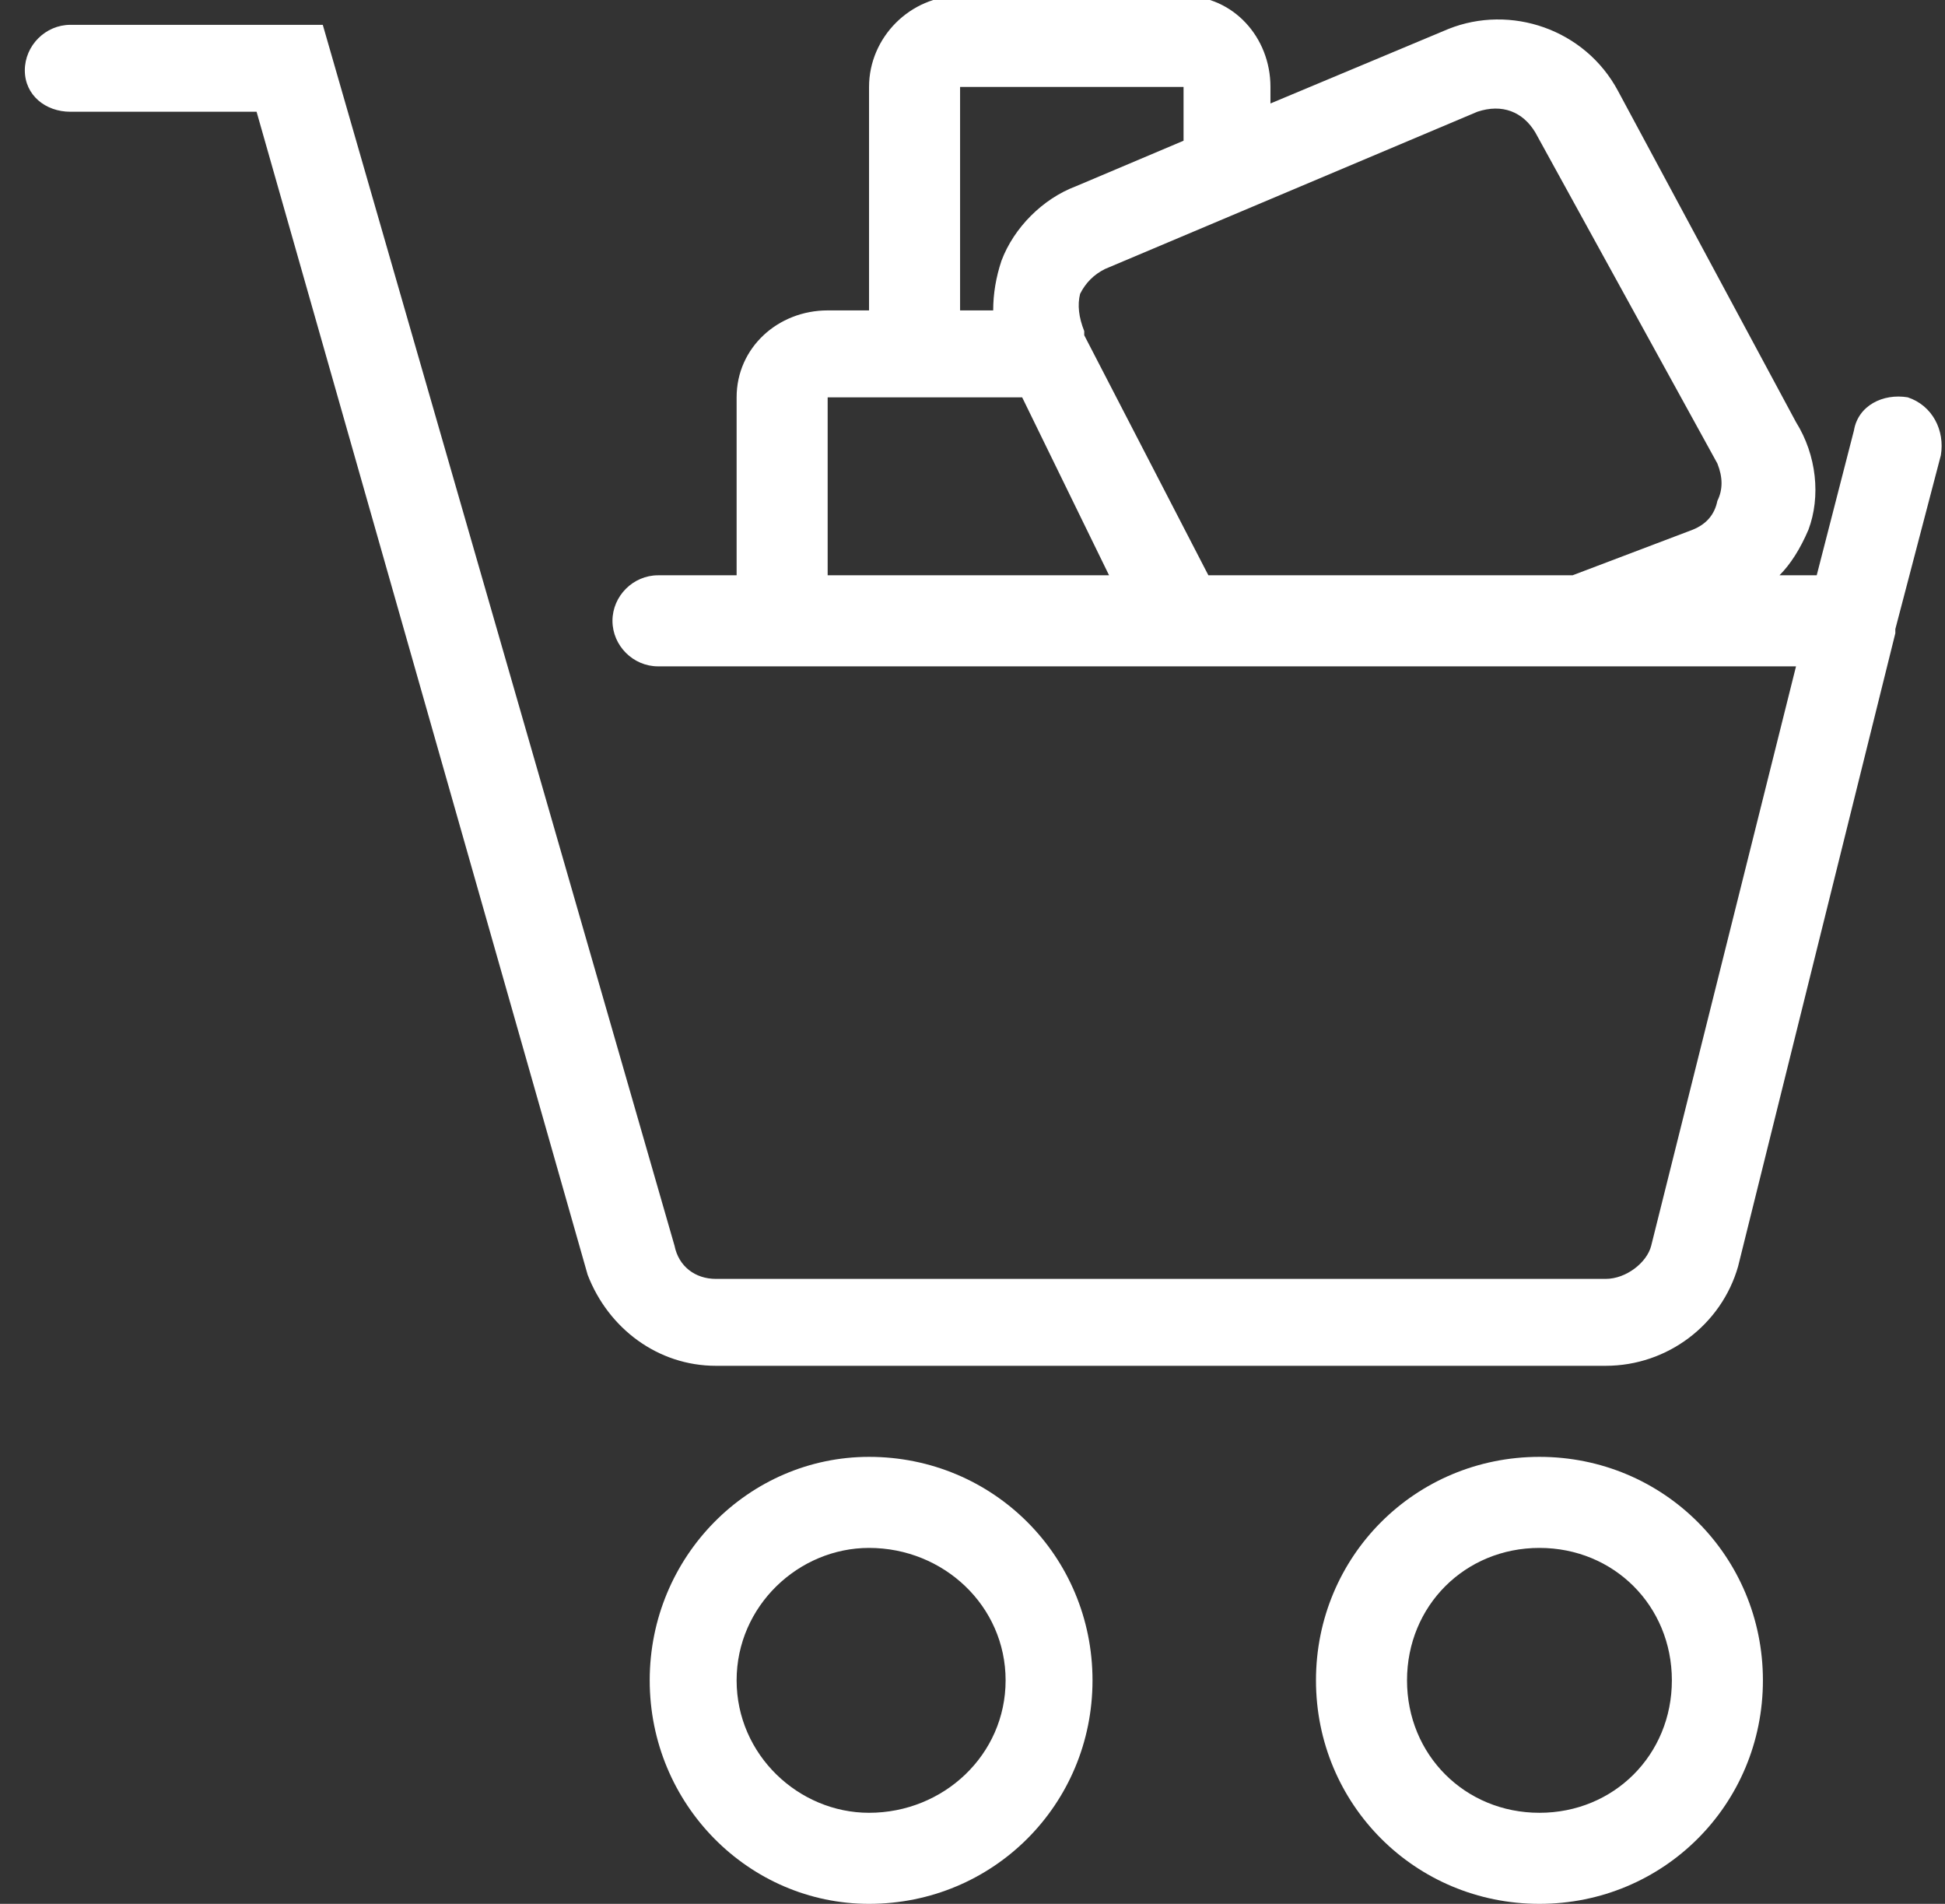 <svg version="1.2" xmlns="http://www.w3.org/2000/svg" viewBox="0 0 47 46" width="47" height="46"><rect x="0" y="0" width="47" height="46" fill="#333333" stroke="none"/><style>.a{fill:#fff}</style><path fill-rule="evenodd" class="a" d="m38.8 33h-21.5c-1.4 0-2.6-0.9-3.1-2.2l-8-28.1h-4.5c-0.6 0-1.1-0.4-1.1-1 0-0.6 0.5-1.1 1.1-1.1h6.1l8.5 29.5c0.1 0.5 0.5 0.8 1 0.8h21.5c0.5 0 1-0.4 1.1-0.8l3.5-14h-27.5c-0.6 0-1.1-0.5-1.1-1.1 0-0.6 0.5-1.1 1.1-1.1h1.9v-4.3c0-1.2 1-2.1 2.2-2.1h1v-5.4c0-1.2 1-2.2 2.2-2.2h5.4c1.2 0 2.1 1 2.1 2.2v0.4l4.3-1.8c1.5-0.6 3.3 0 4.1 1.5l4.3 8c0.5 0.8 0.6 1.8 0.3 2.6q-0.3 0.7-0.7 1.1h0.9l0.9-3.5c0.1-0.6 0.7-0.9 1.3-0.8 0.6 0.2 0.9 0.8 0.8 1.4l-1.1 4.2q0 0.1 0 0.1l-3.8 15.3c-0.4 1.4-1.7 2.4-3.2 2.4zm-14.8-25.5q0-0.6 0.2-1.2c0.3-0.8 1-1.5 1.8-1.8l2.6-1.1q0-0.1 0-0.3v-1h-5.4v5.4zm2.8 6.4l-2.1-4.3h-4.7v4.3zm-5.8 32.1c-2.9 0-5.3-2.4-5.3-5.4 0-3 2.4-5.4 5.3-5.4 3 0 5.4 2.4 5.4 5.4 0 3-2.4 5.4-5.4 5.4zm0-8.6c-1.7 0-3.2 1.4-3.2 3.2 0 1.8 1.5 3.2 3.2 3.2 1.8 0 3.3-1.4 3.3-3.2 0-1.8-1.5-3.2-3.3-3.2zm16.2 8.6c-3 0-5.4-2.4-5.4-5.4 0-3 2.4-5.4 5.4-5.4 3 0 5.4 2.4 5.4 5.4 0 3-2.4 5.4-5.4 5.4zm0-8.6c-1.8 0-3.2 1.4-3.2 3.2 0 1.8 1.4 3.2 3.2 3.2 1.8 0 3.2-1.4 3.2-3.2 0-1.8-1.4-3.2-3.2-3.2zm3.7-24.6q0.5-0.2 0.6-0.7 0.2-0.4 0-0.9l-4.4-8c-0.3-0.5-0.8-0.7-1.4-0.5l-9 3.8q-0.4 0.2-0.6 0.6-0.1 0.4 0.1 0.9 0 0 0 0.1l3 5.8h8.8z"/></svg>